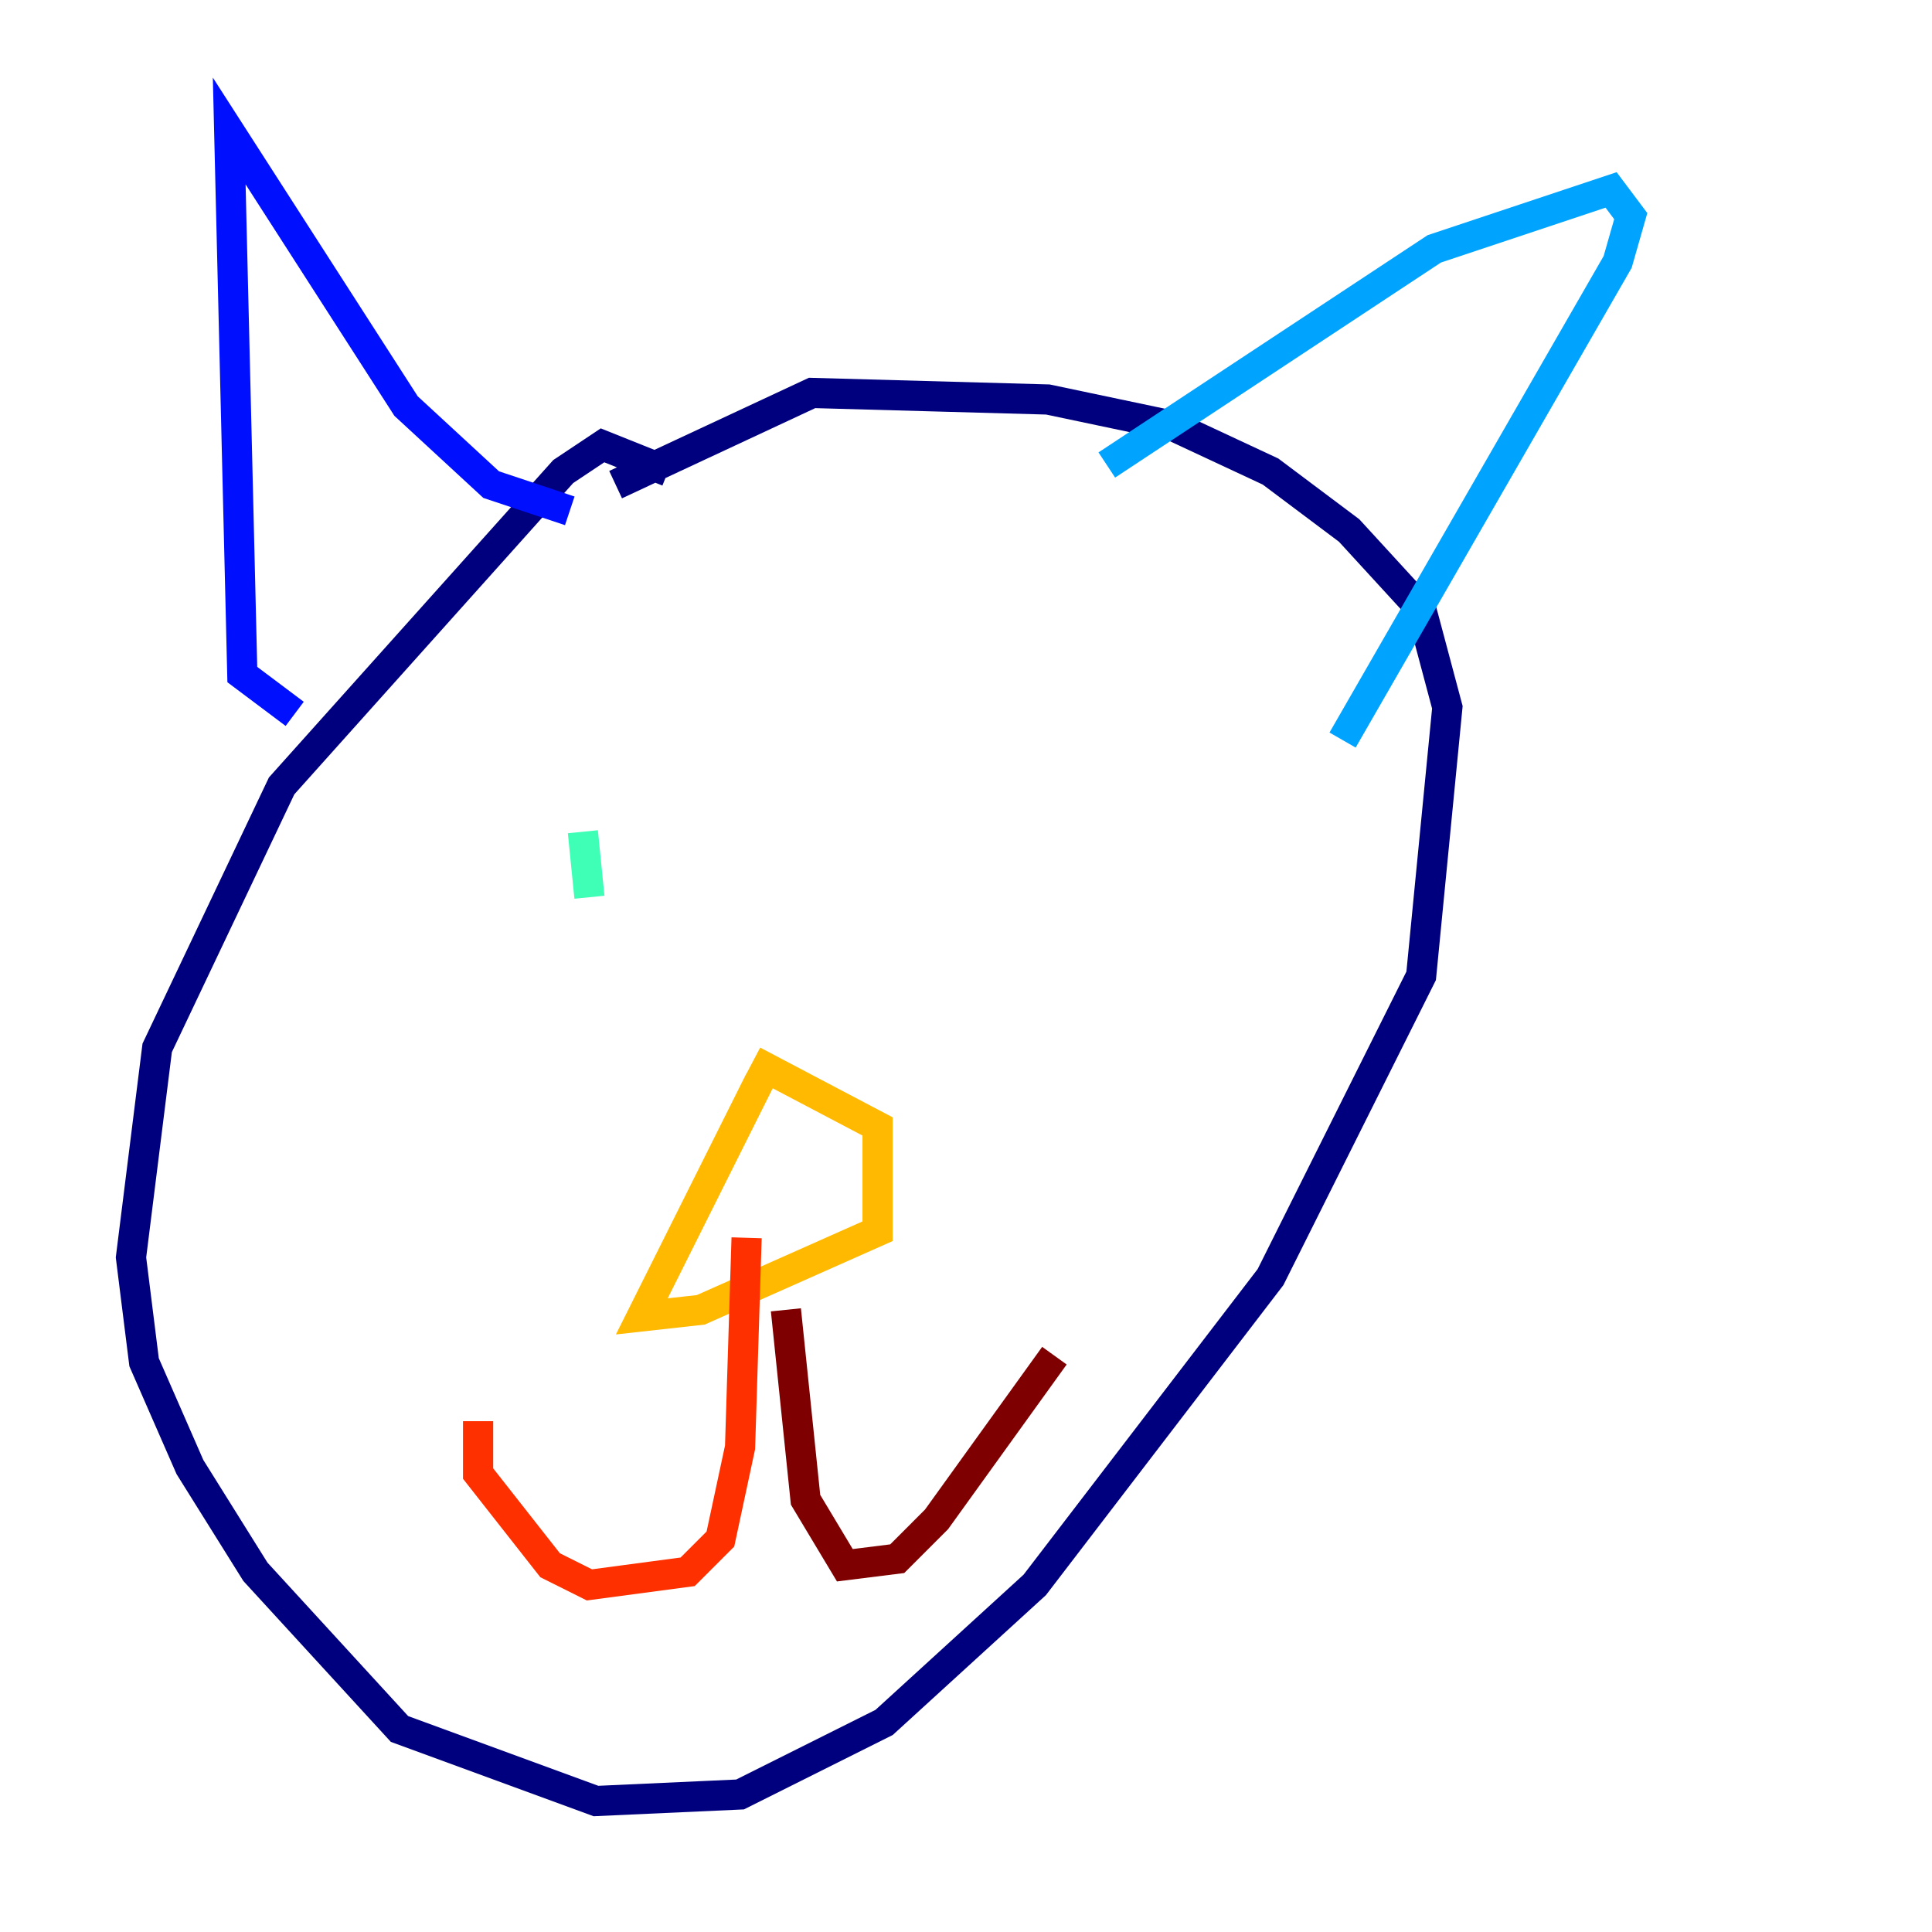 <?xml version="1.0" encoding="utf-8" ?>
<svg baseProfile="tiny" height="128" version="1.2" viewBox="0,0,128,128" width="128" xmlns="http://www.w3.org/2000/svg" xmlns:ev="http://www.w3.org/2001/xml-events" xmlns:xlink="http://www.w3.org/1999/xlink"><defs /><polyline fill="none" points="44.258,31.241 39.919,29.505 37.315,31.241 18.658,52.068 10.414,69.424 8.678,83.308 9.546,90.251 12.583,97.193 16.922,104.136 26.468,114.549 39.485,119.322 49.031,118.888 58.576,114.115 68.556,105.003 84.176,84.61 94.156,64.651 95.891,46.861 94.156,40.352 89.383,35.146 84.176,31.241 77.668,28.203 69.424,26.468 53.803,26.034 40.786,32.108" stroke="#00007f" stroke-width="2" /><polyline fill="none" points="19.525,47.295 16.054,44.691 15.186,8.678 26.902,26.902 32.542,32.108 37.749,33.844" stroke="#0010ff" stroke-width="2" /><polyline fill="none" points="73.329,30.807 95.024,16.488 106.739,12.583 108.041,14.319 107.173,17.356 88.949,49.031" stroke="#00a4ff" stroke-width="2" /><polyline fill="none" points="39.051,59.444 38.617,55.105" stroke="#3fffb7" stroke-width="2" /><polyline fill="none" points="75.064,60.746 75.064,60.746" stroke="#b7ff3f" stroke-width="2" /><polyline fill="none" points="50.332,71.593 42.522,87.214 46.427,86.78 58.142,81.573 58.142,74.63 49.898,70.291" stroke="#ffb900" stroke-width="2" /><polyline fill="none" points="49.464,82.007 49.031,95.891 47.729,101.966 45.559,104.136 39.051,105.003 36.447,103.702 31.675,97.627 31.675,94.156" stroke="#ff3000" stroke-width="2" /><polyline fill="none" points="52.068,86.78 53.37,99.363 55.973,103.702 59.444,103.268 62.047,100.664 69.858,89.817" stroke="#7f0000" stroke-width="2" /></svg>